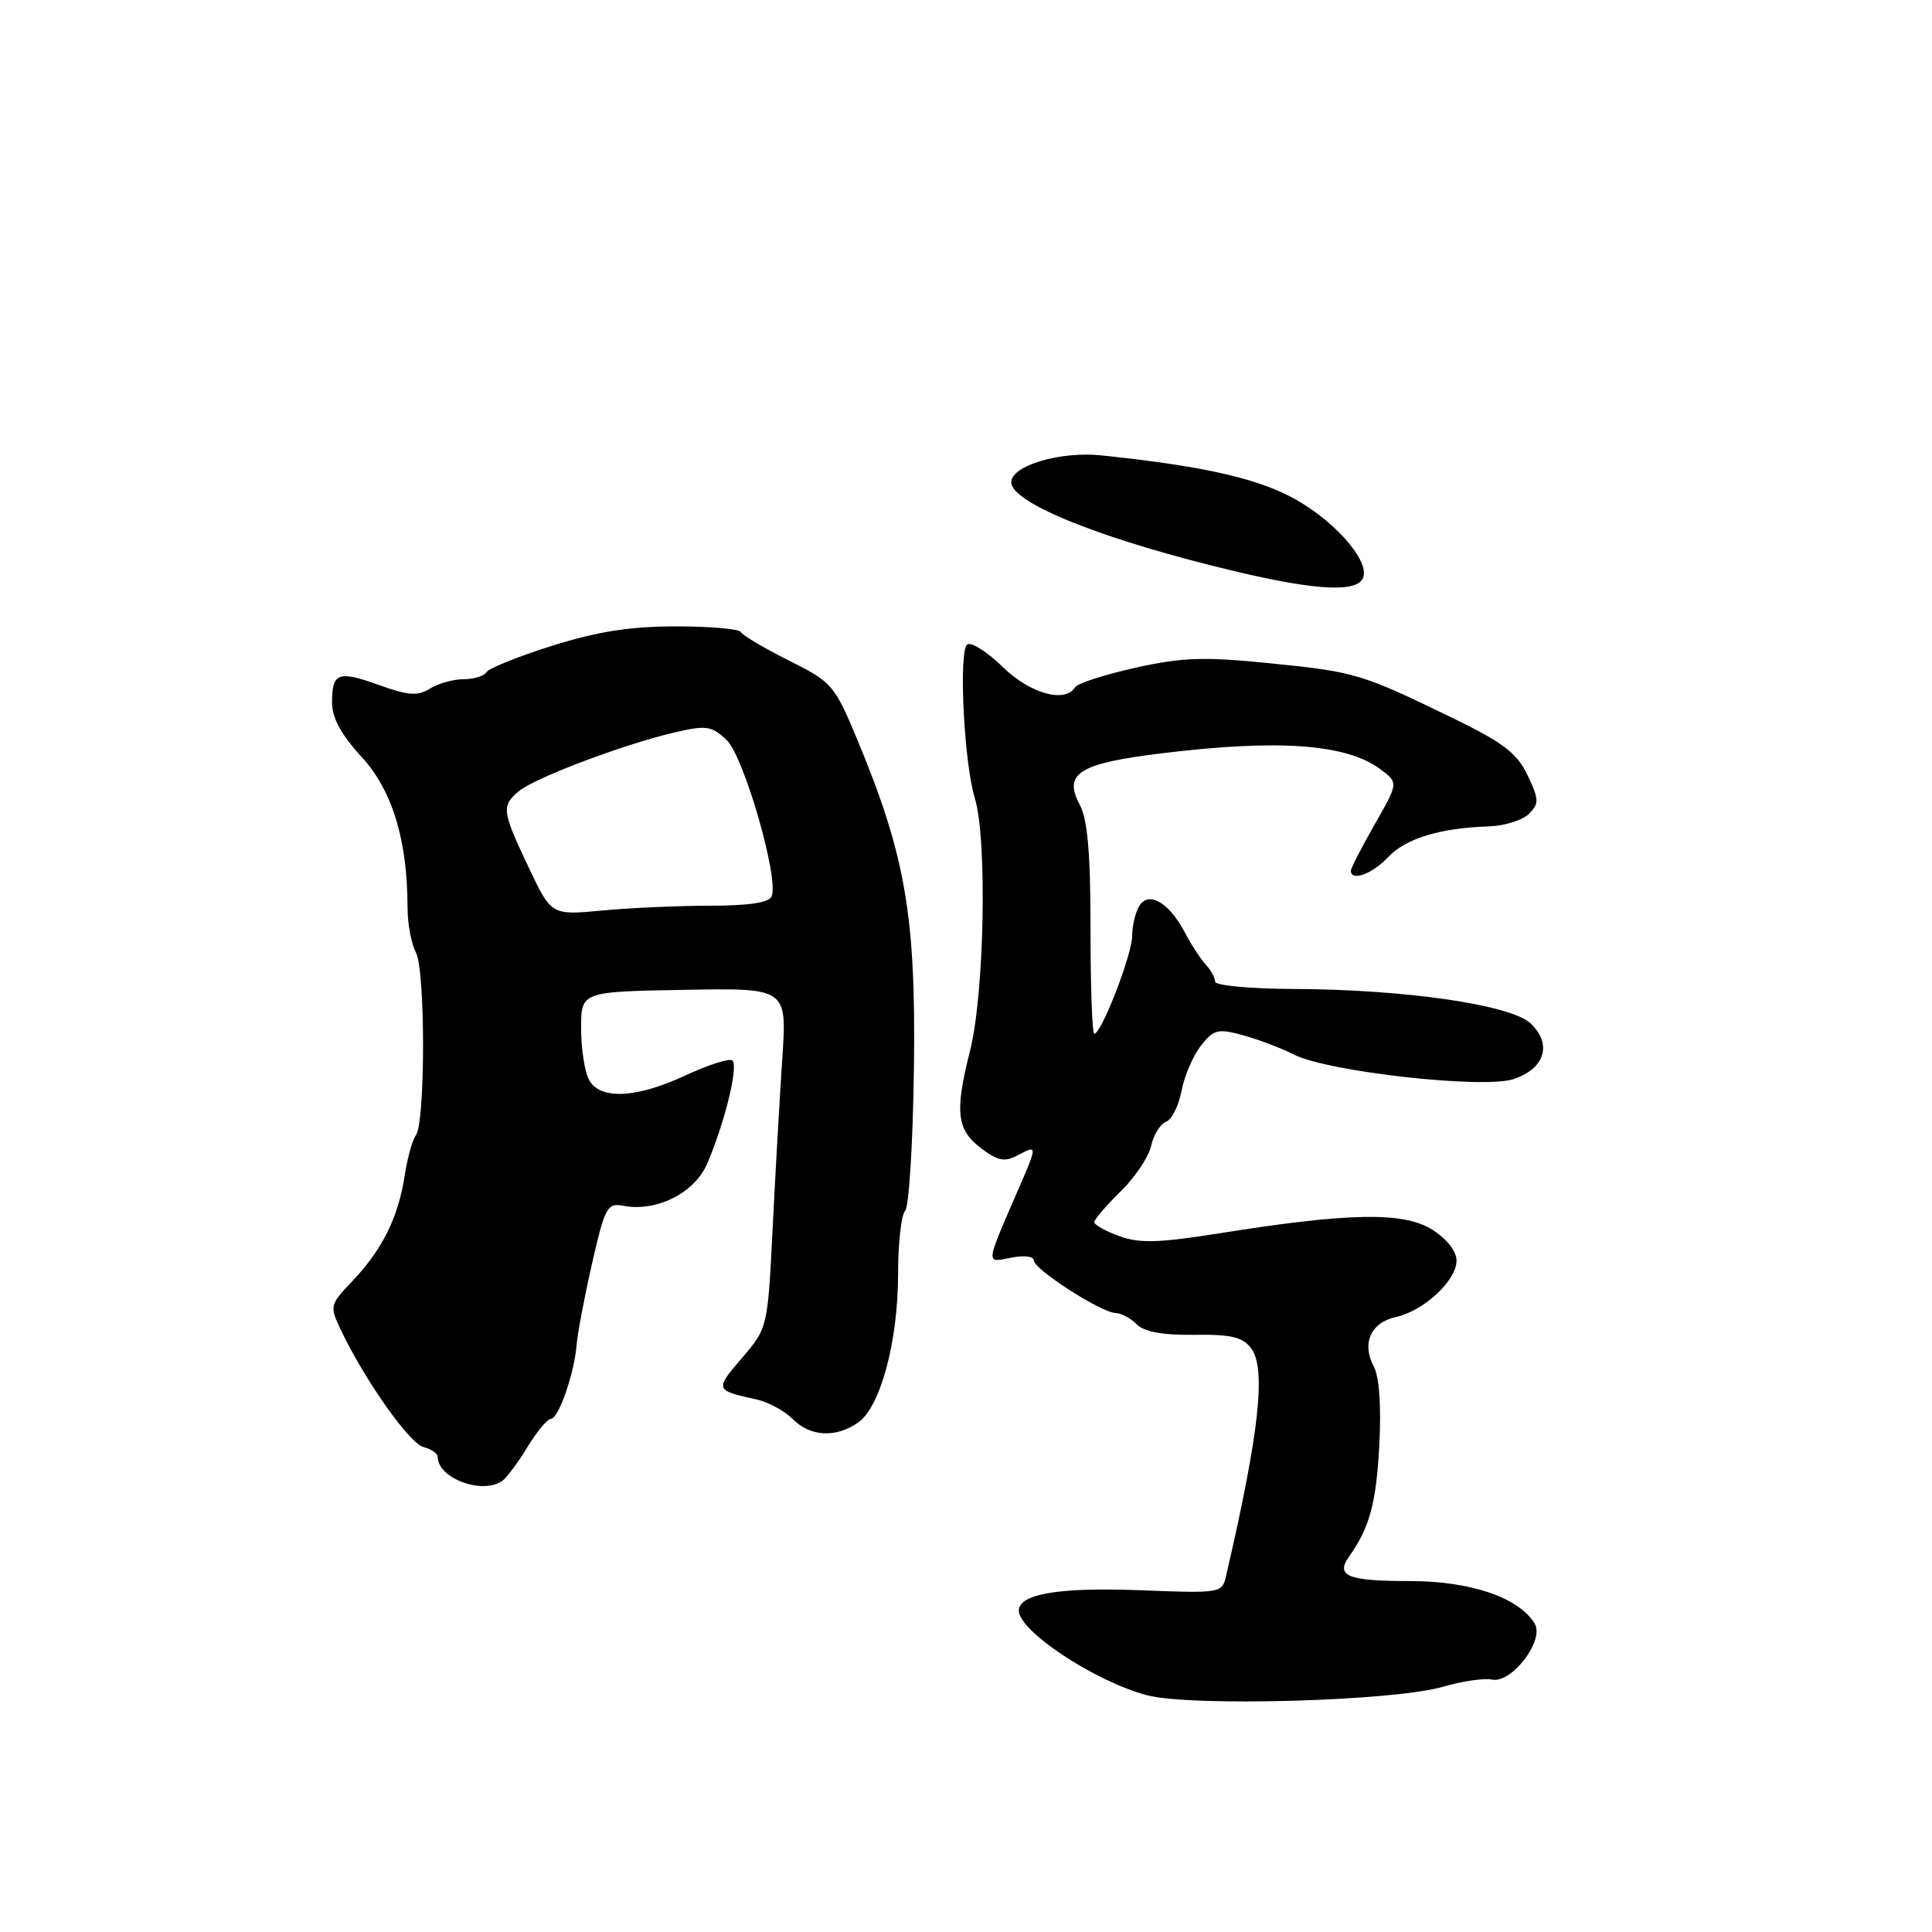 <?xml version="1.0" encoding="UTF-8" standalone="no"?>
<!DOCTYPE svg PUBLIC "-//W3C//DTD SVG 1.1//EN" "http://www.w3.org/Graphics/SVG/1.1/DTD/svg11.dtd" >
<svg xmlns="http://www.w3.org/2000/svg" xmlns:xlink="http://www.w3.org/1999/xlink" version="1.1" viewBox="0 0 256 256">
 <g >
 <path fill="currentColor"
d=" M 191.18 223.51 C 193.75 222.76 196.68 222.33 197.68 222.55 C 200.28 223.13 204.70 217.35 203.35 215.13 C 201.26 211.68 194.86 209.50 186.83 209.50 C 178.53 209.50 176.91 208.83 178.79 206.20 C 181.48 202.44 182.37 199.14 182.77 191.37 C 183.03 186.33 182.76 182.41 182.04 181.08 C 180.40 178.00 181.63 175.24 184.97 174.51 C 188.68 173.69 193.00 169.67 193.00 167.03 C 193.00 165.79 191.70 164.15 189.75 162.92 C 185.98 160.55 178.71 160.68 161.58 163.42 C 153.58 164.69 151.00 164.77 148.33 163.80 C 146.50 163.14 145.00 162.30 145.00 161.94 C 145.00 161.58 146.56 159.76 148.47 157.89 C 150.38 156.03 152.21 153.30 152.53 151.83 C 152.86 150.37 153.74 148.93 154.51 148.64 C 155.27 148.34 156.19 146.50 156.56 144.54 C 156.93 142.59 158.08 139.90 159.12 138.57 C 160.84 136.39 161.37 136.26 164.76 137.19 C 166.82 137.76 169.81 138.90 171.42 139.72 C 175.84 142.00 196.51 144.32 200.54 142.99 C 204.72 141.61 205.72 138.32 202.79 135.59 C 200.14 133.12 186.08 131.09 171.25 131.04 C 165.61 131.02 161.00 130.58 161.00 130.07 C 161.00 129.56 160.44 128.53 159.75 127.79 C 159.06 127.04 157.82 125.14 157.00 123.56 C 154.94 119.63 152.24 118.03 150.99 120.00 C 150.46 120.83 150.03 122.62 150.02 124.00 C 150.01 126.48 145.96 136.95 145.00 136.98 C 144.72 136.99 144.50 130.77 144.50 123.15 C 144.50 113.03 144.11 108.58 143.07 106.62 C 140.84 102.47 143.00 101.14 154.07 99.80 C 169.53 97.92 178.48 98.59 182.94 101.95 C 185.30 103.73 185.30 103.73 182.15 109.24 C 180.42 112.27 179.00 115.03 179.00 115.37 C 179.00 116.84 181.82 115.82 183.91 113.60 C 186.25 111.10 190.77 109.72 197.28 109.50 C 199.35 109.43 201.74 108.69 202.59 107.84 C 203.96 106.47 203.94 105.95 202.41 102.72 C 201.01 99.80 199.20 98.41 192.60 95.20 C 180.40 89.27 179.59 89.02 168.31 87.89 C 159.50 87.00 156.67 87.10 150.44 88.48 C 146.37 89.39 142.78 90.55 142.46 91.06 C 141.13 93.21 136.49 91.91 132.88 88.39 C 130.85 86.40 128.73 85.05 128.18 85.39 C 127.00 86.12 127.71 100.99 129.17 105.76 C 130.83 111.20 130.44 131.67 128.54 139.21 C 126.47 147.44 126.75 149.74 130.13 152.25 C 132.26 153.84 133.15 153.99 134.88 153.07 C 137.49 151.67 137.49 151.71 134.90 157.67 C 130.53 167.74 130.58 167.33 133.98 166.65 C 135.68 166.31 137.00 166.47 137.00 167.02 C 137.00 168.20 145.95 173.95 147.82 173.98 C 148.55 173.99 149.81 174.66 150.62 175.48 C 151.62 176.48 154.06 176.92 158.23 176.87 C 163.11 176.80 164.65 177.16 165.77 178.64 C 167.80 181.33 166.87 189.81 162.46 208.82 C 161.94 211.10 161.75 211.13 151.21 210.72 C 140.37 210.30 135.00 211.19 135.00 213.42 C 135.00 216.13 145.07 222.79 151.95 224.62 C 157.76 226.17 184.64 225.41 191.18 223.51 Z  M 66.55 196.23 C 67.13 195.83 68.63 193.81 69.88 191.75 C 71.14 189.69 72.54 188.00 73.00 188.00 C 74.02 188.00 76.13 181.88 76.41 178.17 C 76.52 176.70 77.44 171.86 78.45 167.42 C 80.16 159.95 80.47 159.37 82.58 159.77 C 87.01 160.62 92.07 158.07 93.73 154.14 C 96.12 148.51 97.91 141.06 97.01 140.50 C 96.56 140.23 93.79 141.12 90.85 142.49 C 84.29 145.55 79.48 145.76 78.04 143.07 C 77.47 142.00 77.00 138.94 77.00 136.27 C 77.00 131.40 77.00 131.40 90.64 131.16 C 104.28 130.91 104.28 130.91 103.66 140.20 C 103.32 145.32 102.74 155.46 102.38 162.73 C 101.72 175.97 101.72 175.97 98.28 179.98 C 94.70 184.17 94.72 184.22 100.28 185.44 C 101.80 185.78 103.94 186.94 105.03 188.03 C 107.38 190.38 110.75 190.56 113.71 188.49 C 116.67 186.42 119.00 177.73 119.00 168.80 C 119.00 164.73 119.42 160.97 119.93 160.45 C 120.45 159.93 120.97 151.40 121.10 141.50 C 121.37 121.41 119.98 113.37 113.64 98.11 C 110.57 90.74 110.28 90.40 104.49 87.50 C 101.19 85.85 98.35 84.16 98.17 83.75 C 97.98 83.34 94.12 83.00 89.58 83.00 C 83.50 83.00 79.17 83.68 73.18 85.56 C 68.70 86.97 64.78 88.55 64.46 89.06 C 64.14 89.58 62.78 90.00 61.43 90.00 C 60.08 90.00 58.08 90.56 56.98 91.24 C 55.36 92.25 54.13 92.17 50.31 90.80 C 44.81 88.82 44.00 89.11 44.00 93.08 C 44.00 95.14 45.20 97.34 47.90 100.28 C 51.98 104.70 54.00 111.33 54.00 120.25 C 54.00 122.38 54.50 125.06 55.11 126.20 C 56.38 128.57 56.37 148.81 55.10 150.44 C 54.65 151.02 53.97 153.46 53.61 155.85 C 52.77 161.31 50.65 165.58 46.70 169.74 C 43.67 172.93 43.65 173.04 45.21 176.32 C 48.35 182.90 54.25 191.25 56.11 191.74 C 57.15 192.01 58.00 192.60 58.00 193.05 C 58.00 195.88 63.91 198.08 66.55 196.23 Z  M 180.62 76.55 C 181.53 74.18 176.40 68.53 170.76 65.69 C 165.81 63.20 158.81 61.69 145.94 60.34 C 140.46 59.77 134.00 61.70 134.00 63.90 C 134.00 66.70 146.55 71.67 164.00 75.78 C 174.54 78.27 179.87 78.51 180.62 76.55 Z  M 70.03 114.89 C 66.50 107.44 66.42 106.80 68.75 104.84 C 70.83 103.09 82.56 98.65 89.27 97.08 C 93.59 96.07 94.25 96.16 96.26 98.03 C 98.55 100.16 103.20 116.25 102.26 118.75 C 101.94 119.60 99.33 120.00 94.14 120.01 C 89.94 120.01 83.47 120.30 79.77 120.65 C 73.05 121.28 73.05 121.28 70.03 114.89 Z "/>
</g>
</svg>